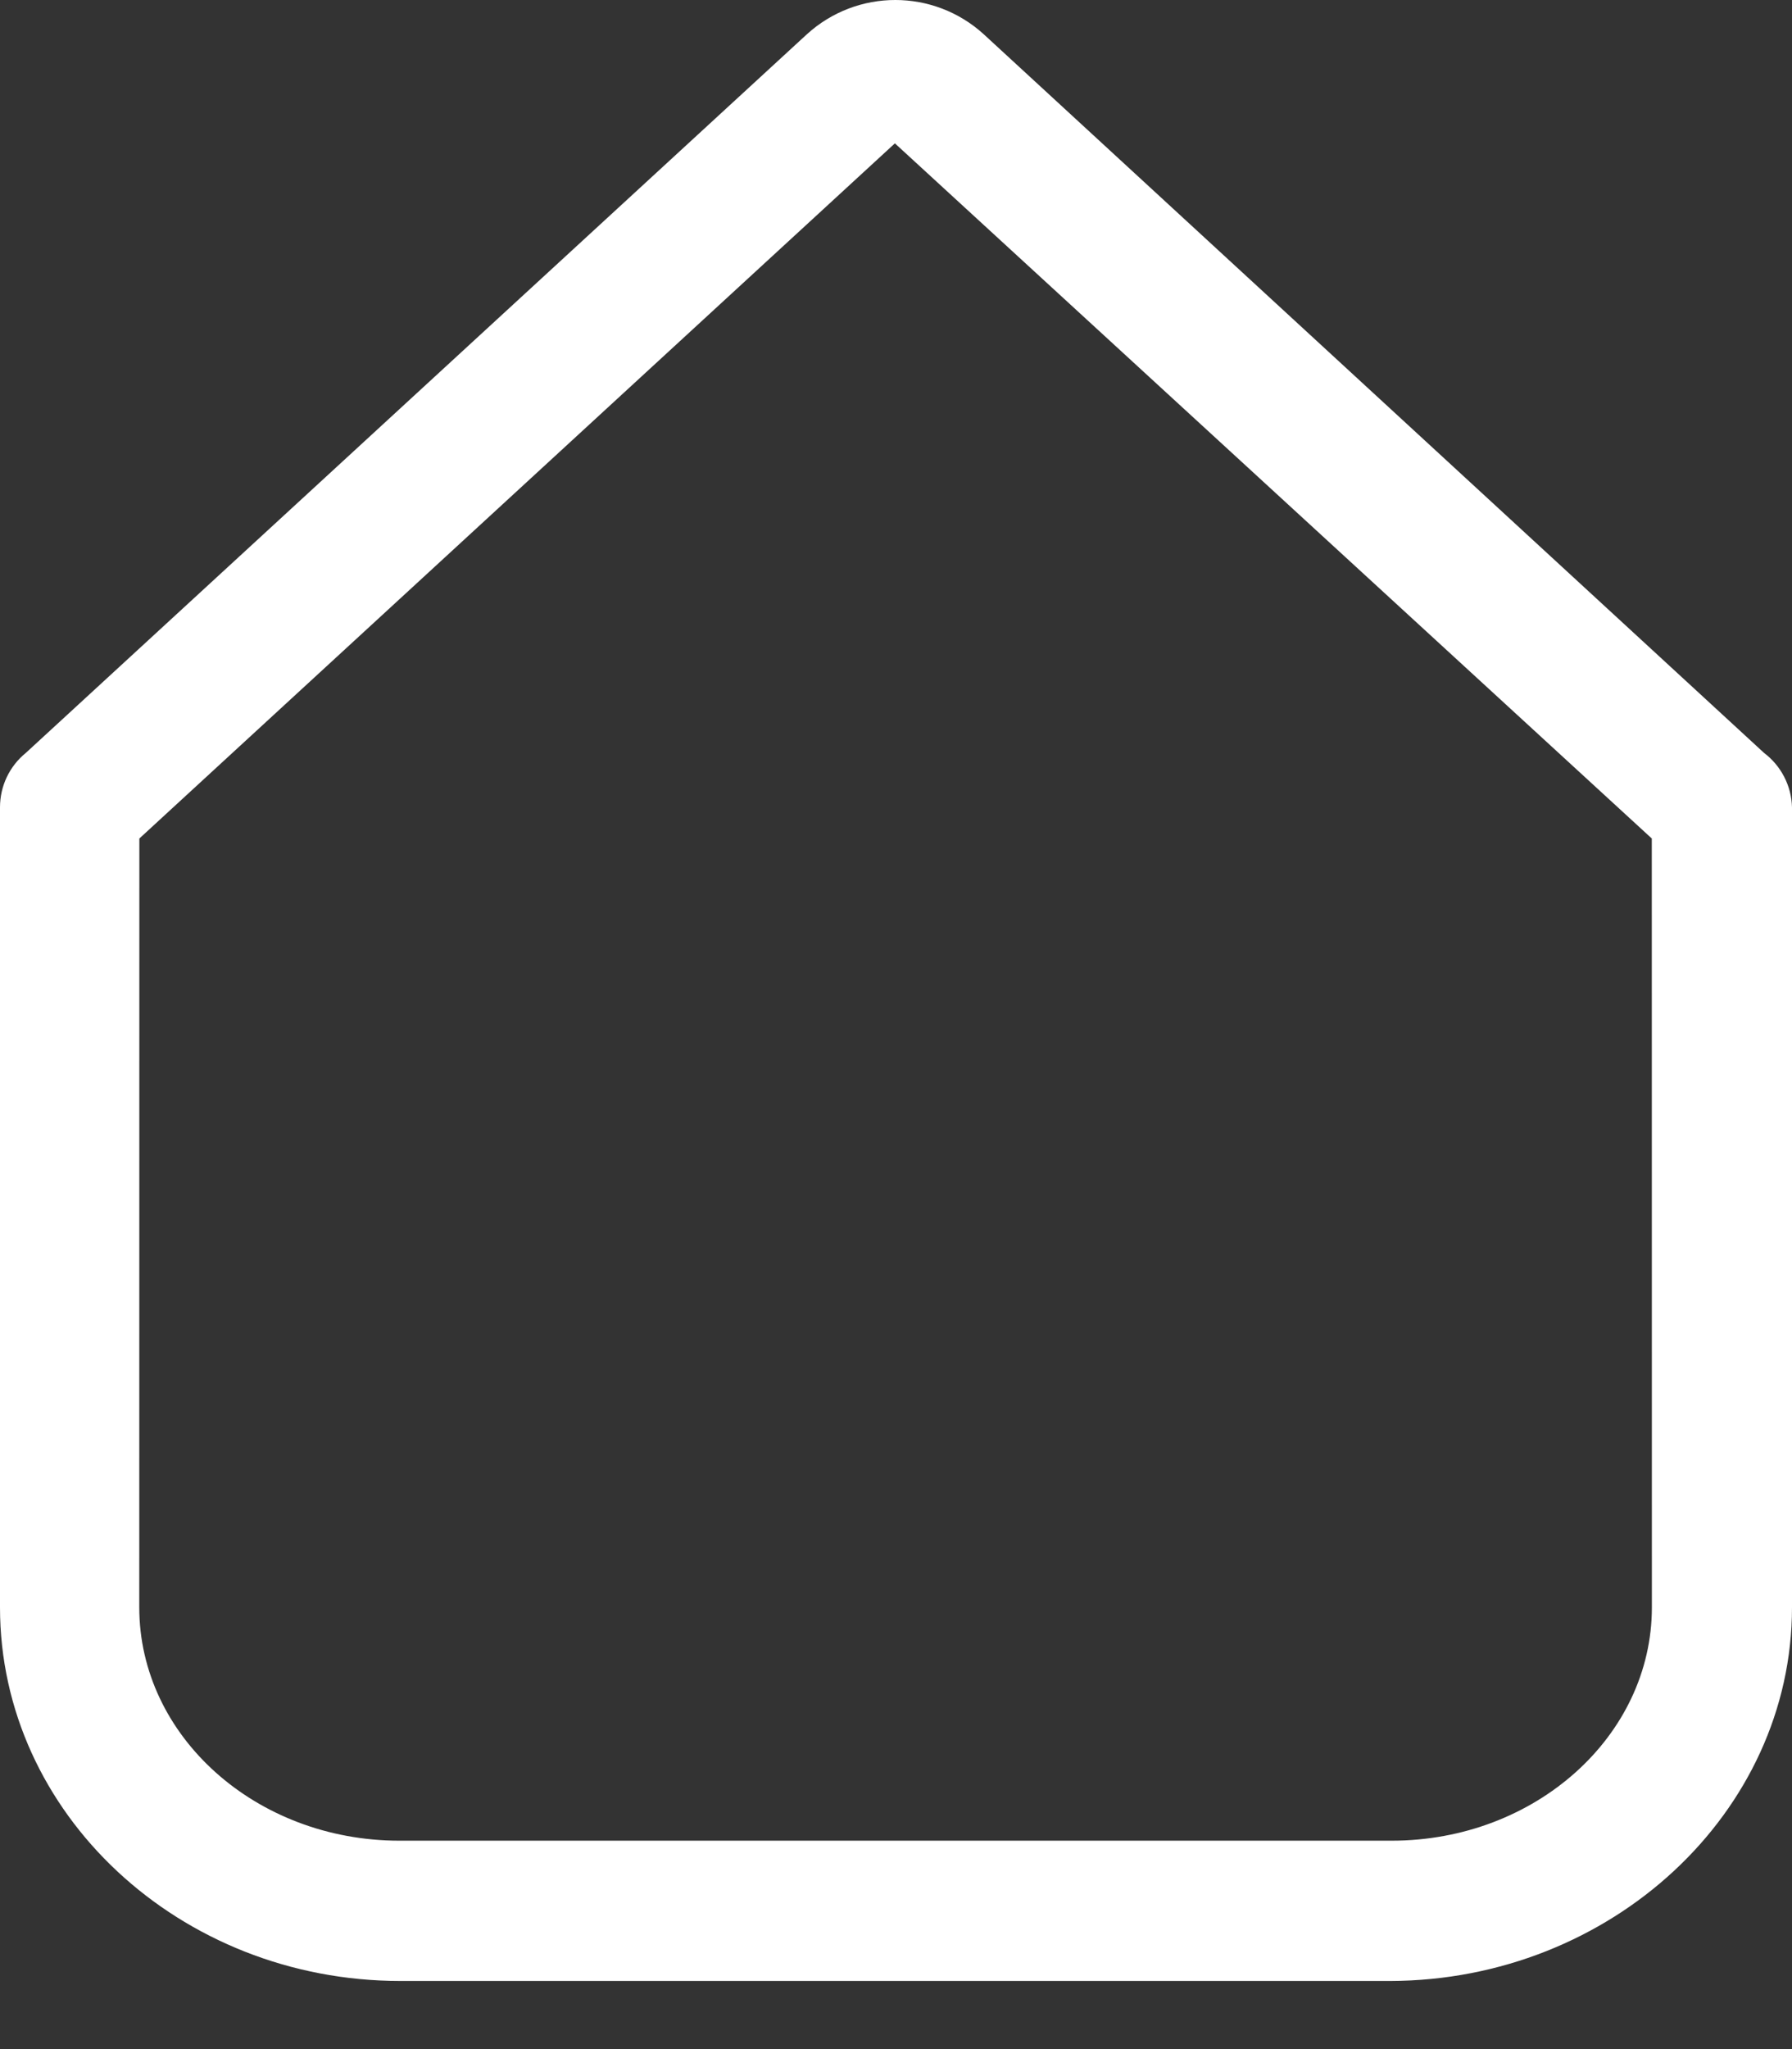 <svg width="21" height="24" viewBox="0 0 21 24" fill="none" xmlns="http://www.w3.org/2000/svg">
<rect x="0" y="0" width="21" height="24" fill="#333333" stroke="none"/>
<path d="M20.672 8.818L11.529 0.402C10.941 -0.134 10.043 -0.134 9.455 0.402L0.303 8.818C0.11 8.975 0 9.208 0 9.456V18.826C0 21.241 2.106 23.202 4.692 23.202H16.293C18.877 23.195 21 21.233 21 18.826V9.456C20.994 9.205 20.873 8.97 20.672 8.818ZM19.358 18.826C19.358 20.334 17.991 21.559 16.308 21.559H4.681C2.999 21.559 1.632 20.334 1.632 18.826L1.633 9.821L10.487 1.679L19.357 9.821L19.358 18.826Z" fill="white"/>
</svg>
